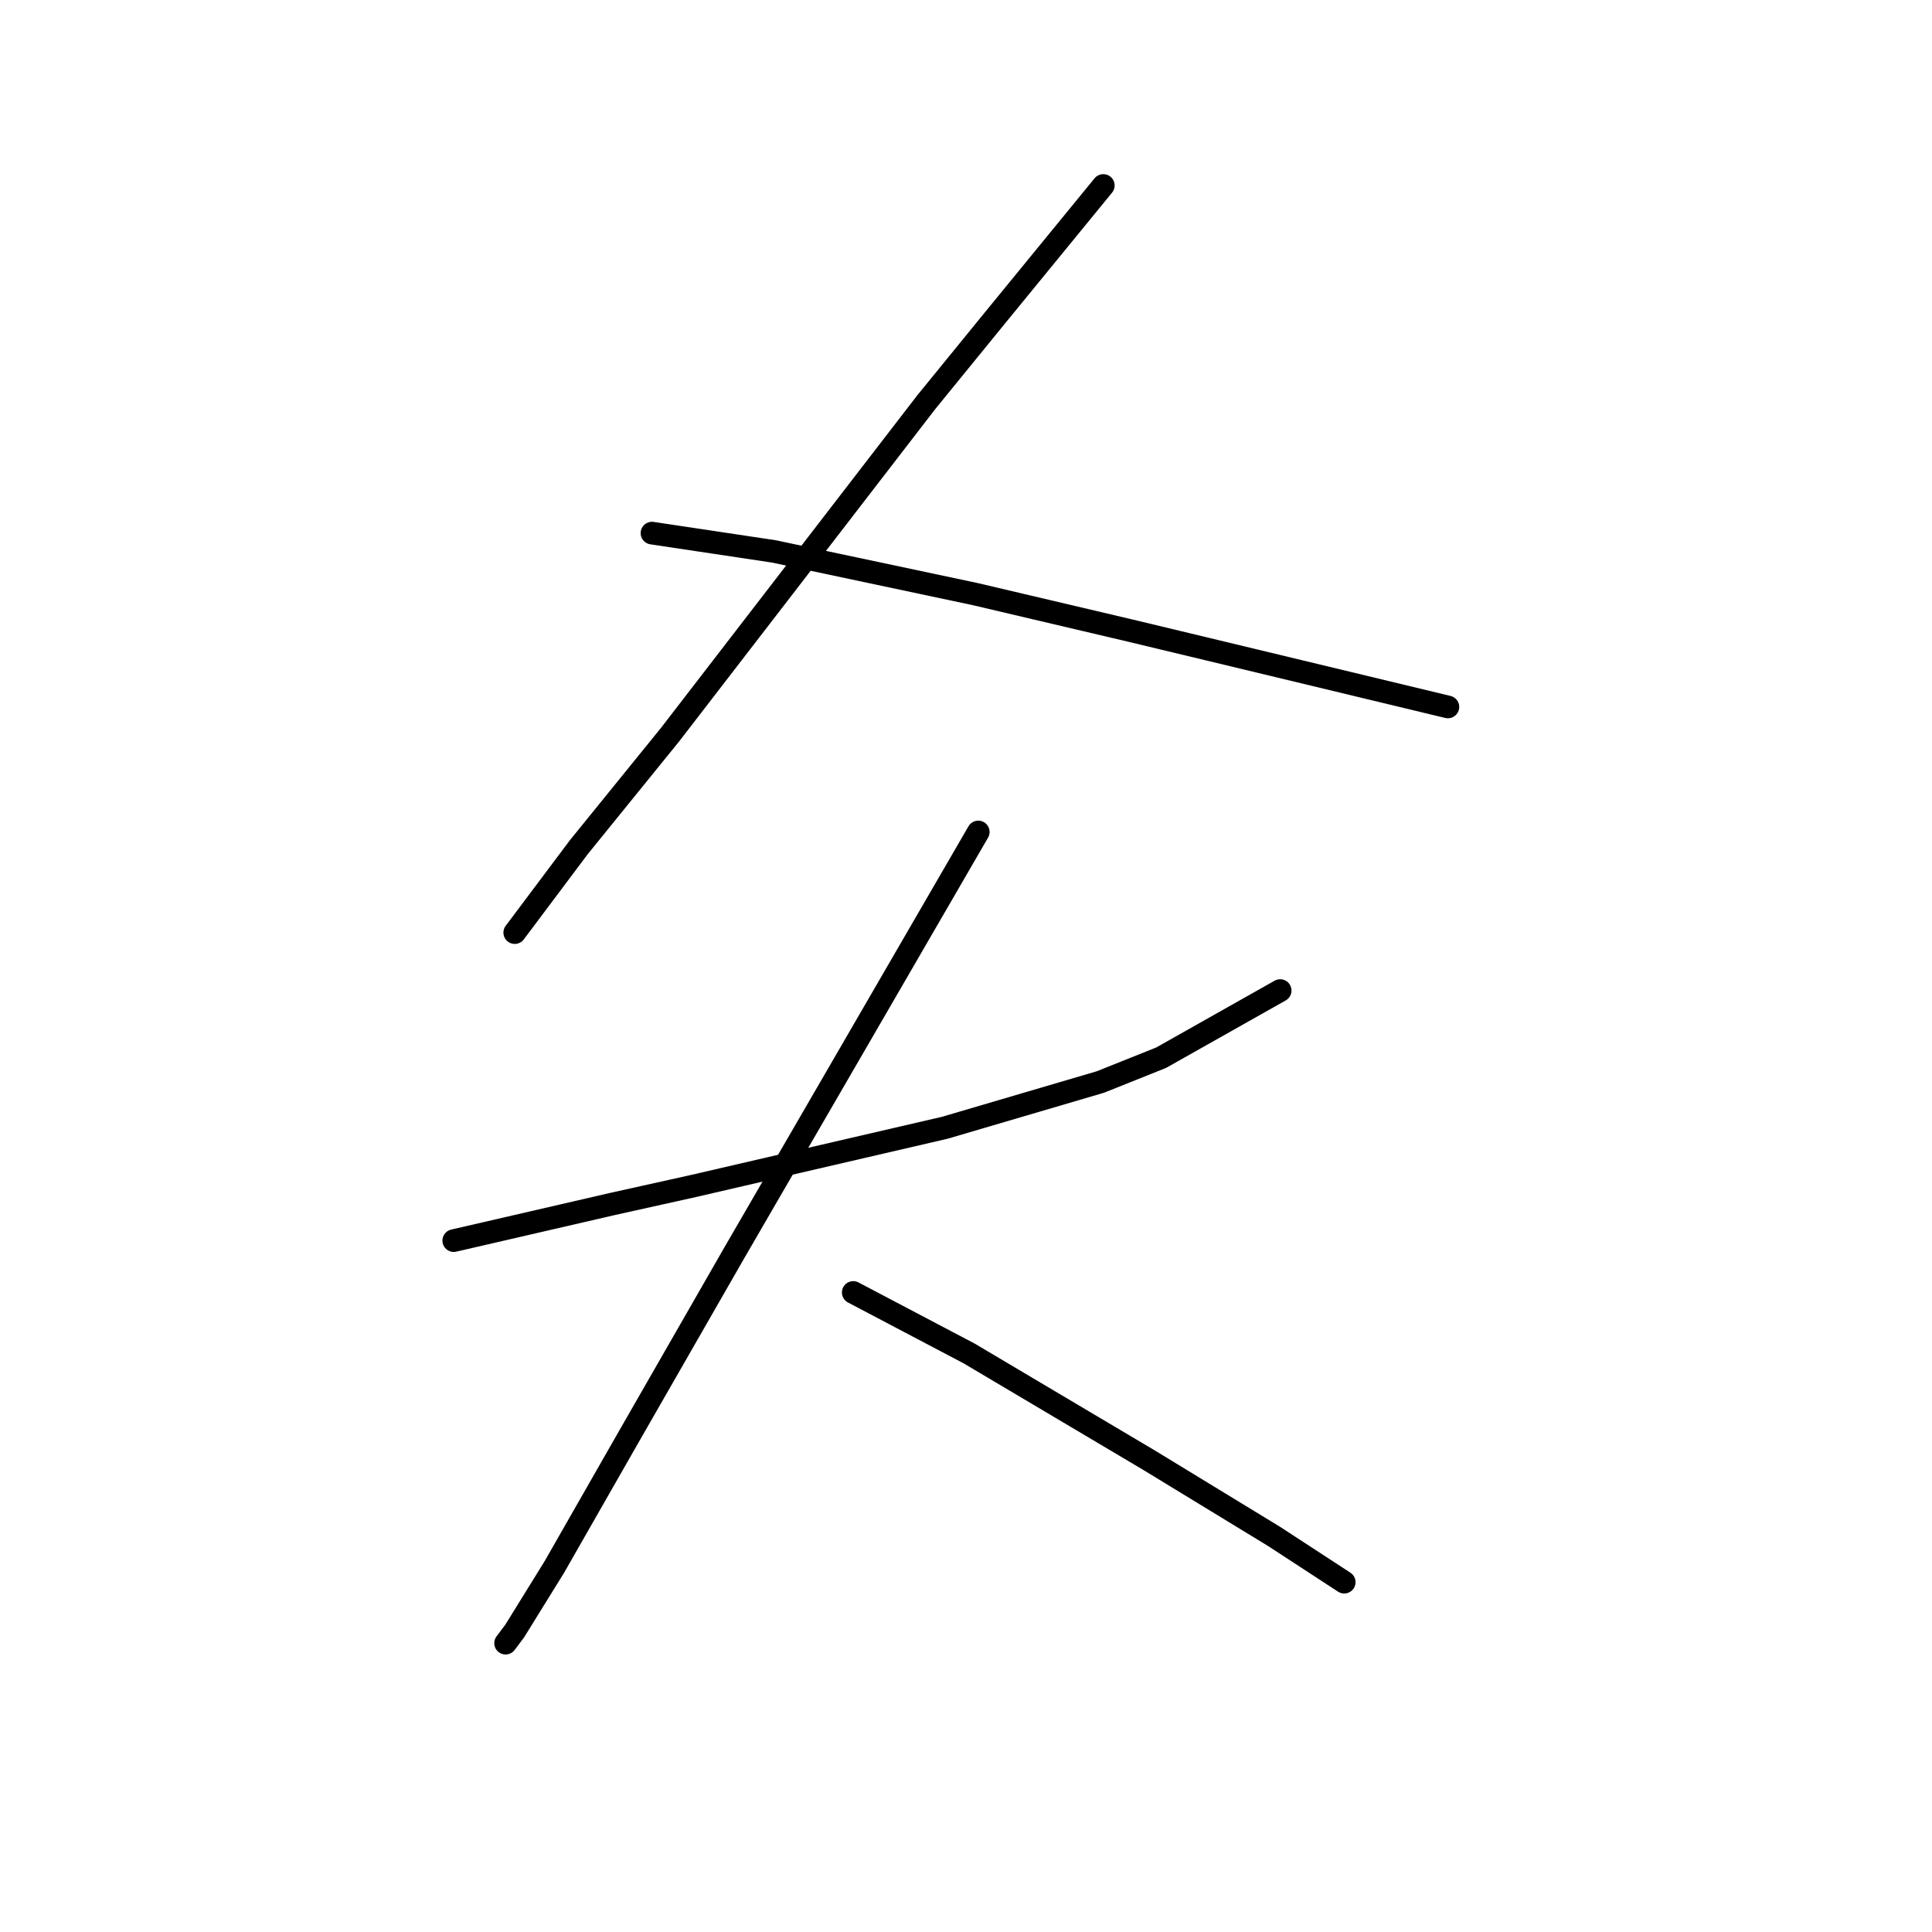 <?xml version="1.0" standalone="no"?>
    <svg width="256" height="256" xmlns="http://www.w3.org/2000/svg" version="1.1">
    <polyline stroke="black" stroke-width="3" stroke-linecap="round" fill="transparent" stroke-linejoin="round" points="146.194 24.576 138.92 33.466 131.647 42.355 122.757 53.266 88.814 97.311 76.691 112.262 68.206 123.576 68.206 123.576 " />
        <polyline stroke="black" stroke-width="3" stroke-linecap="round" fill="transparent" stroke-linejoin="round" points="86.39 70.641 94.471 71.853 102.553 73.066 129.222 78.723 149.83 83.572 159.932 85.996 191.855 93.674 191.855 93.674 " />
        <polyline stroke="black" stroke-width="3" stroke-linecap="round" fill="transparent" stroke-linejoin="round" points="60.124 164.388 70.63 161.964 81.136 159.539 92.047 157.115 125.181 149.437 145.79 143.376 153.871 140.143 169.63 131.254 169.63 131.254 " />
        <polyline stroke="black" stroke-width="3" stroke-linecap="round" fill="transparent" stroke-linejoin="round" points="129.626 110.241 113.463 138.123 97.3 166.005 83.157 190.654 73.459 207.625 68.206 216.111 66.993 217.727 66.993 217.727 " />
        <polyline stroke="black" stroke-width="3" stroke-linecap="round" fill="transparent" stroke-linejoin="round" points="113.059 171.258 120.737 175.299 128.414 179.339 152.255 193.482 168.822 203.584 178.116 209.646 178.116 209.646 " />
        </svg>